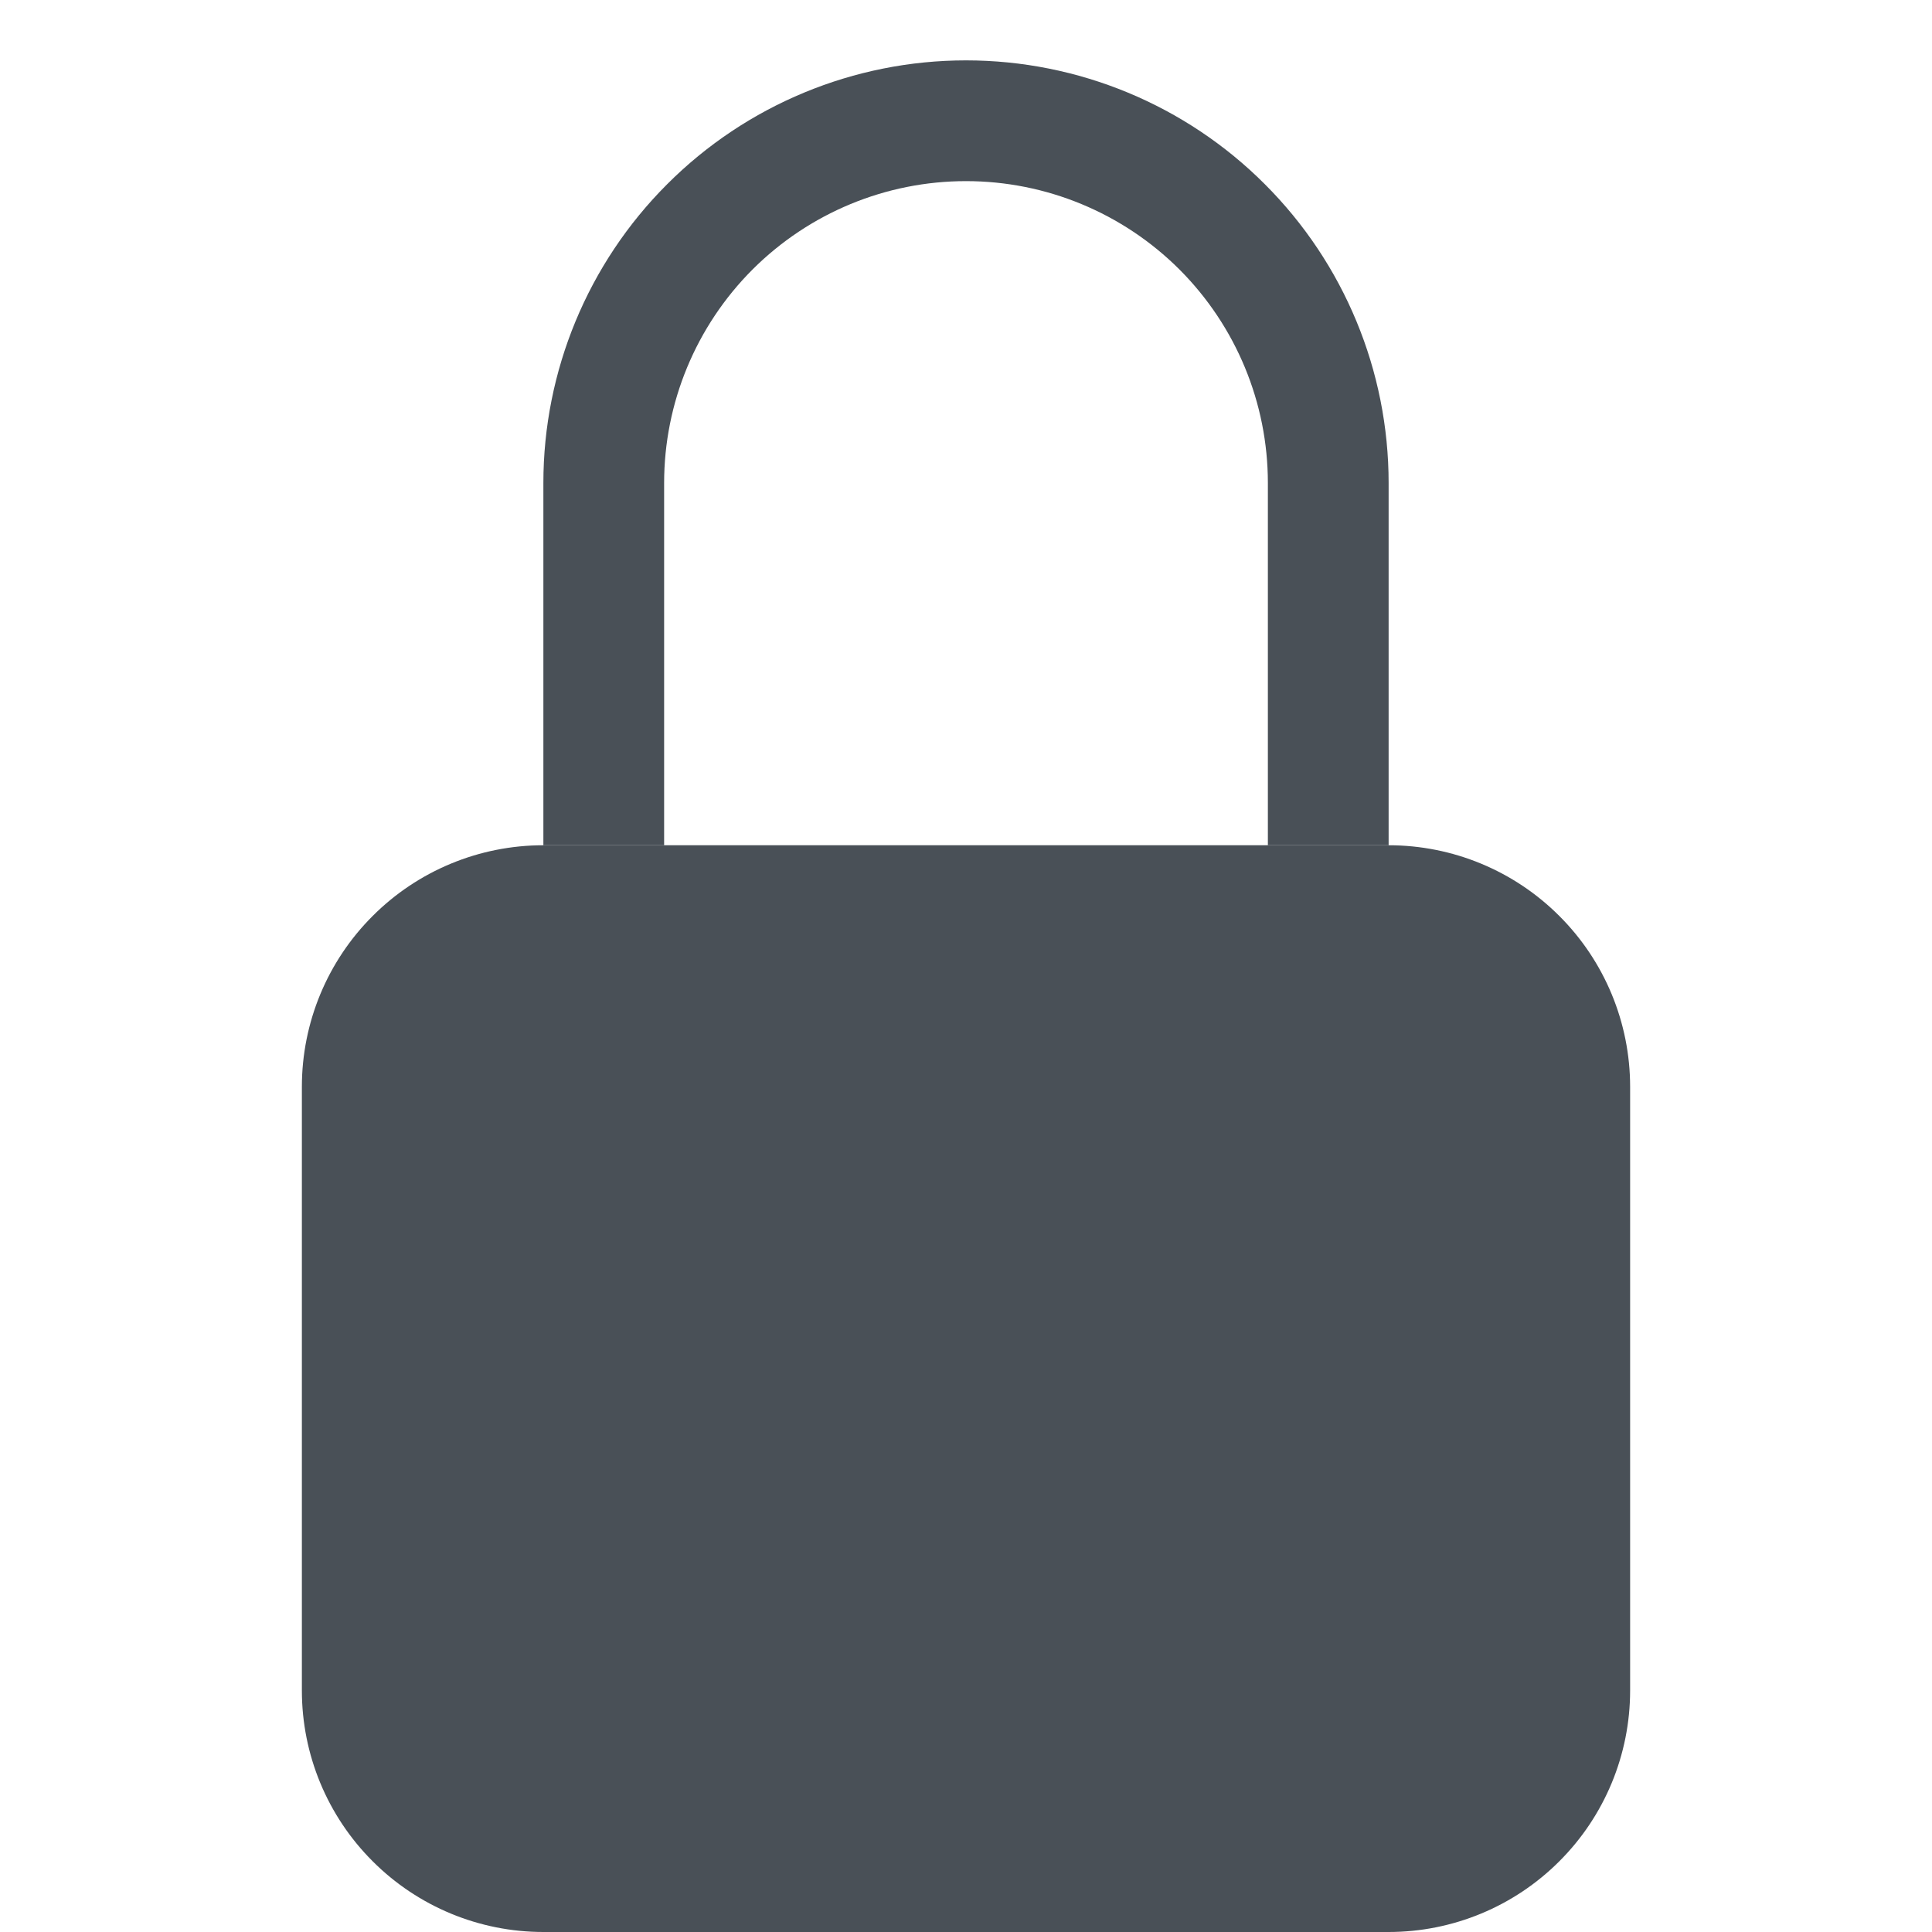 <svg width="100%" height="100%" viewBox="0 0 24 24" fill="none" xmlns="http://www.w3.org/2000/svg">
<path d="M3.75 13.5C3.75 12.704 4.066 11.941 4.629 11.379C5.191 10.816 5.954 10.5 6.75 10.5H17.25C18.046 10.5 18.809 10.816 19.371 11.379C19.934 11.941 20.25 12.704 20.25 13.5V21C20.25 21.796 19.934 22.559 19.371 23.121C18.809 23.684 18.046 24 17.25 24H6.75C5.954 24 5.191 23.684 4.629 23.121C4.066 22.559 3.75 21.796 3.75 21V13.5Z" fill="#495057"/>
<path fill-rule="evenodd" clip-rule="evenodd" d="M6.75 6C6.75 4.608 7.303 3.272 8.288 2.288C9.272 1.303 10.608 0.75 12 0.75C13.392 0.75 14.728 1.303 15.712 2.288C16.697 3.272 17.25 4.608 17.25 6V10.5H15.75V6C15.75 5.005 15.355 4.052 14.652 3.348C13.948 2.645 12.995 2.25 12 2.25C11.005 2.25 10.052 2.645 9.348 3.348C8.645 4.052 8.25 5.005 8.25 6V10.5H6.75V6Z" fill="#495057"/>
</svg>
